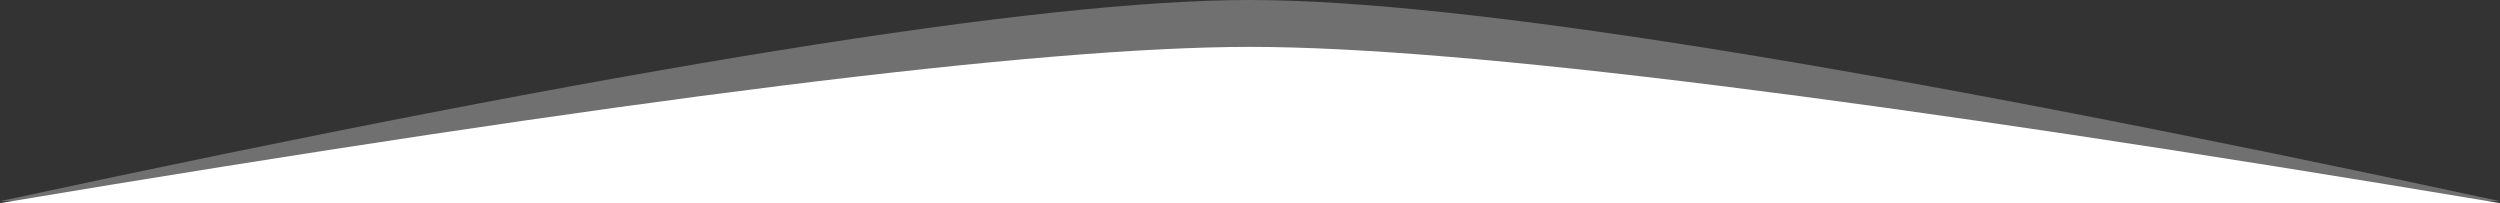<?xml version="1.0" encoding="UTF-8"?>
<svg width="1280px" height="104px" viewBox="0 0 1280 104" version="1.1" xmlns="http://www.w3.org/2000/svg" xmlns:xlink="http://www.w3.org/1999/xlink">
    <rect x="0" y="0" width="1280" height="104" fill="#333333" stroke="none"/>
    <!-- Generator: Sketch 47.1 (45422) - http://www.bohemiancoding.com/sketch -->
    <title>SVG</title>
    <desc>Created with Sketch.</desc>
    <defs></defs>
    <g id="Welcome" stroke="none" stroke-width="1" fill="none" fill-rule="evenodd">
        <g id="Article/Desktop" transform="translate(0, -427)" fill="#FFFFFF">
            <g id="Header">
                <g id="Box">
                    <g id="SVG" transform="translate(0, 427)">
                        <path d="M0,103 L1280,103 C961.328,34.333 747.994,0 640,0 C532.006,0 318.672,34.333 0,103 Z" id="Path-2" opacity="0.3"></path>
                        <path d="M0,104 L1280,104 C961.328,50.667 747.994,24 640,24 C532.006,24 318.672,50.667 0,104 Z" id="Path-2"></path>
                    </g>
                </g>
            </g>
        </g>
    </g>
</svg>